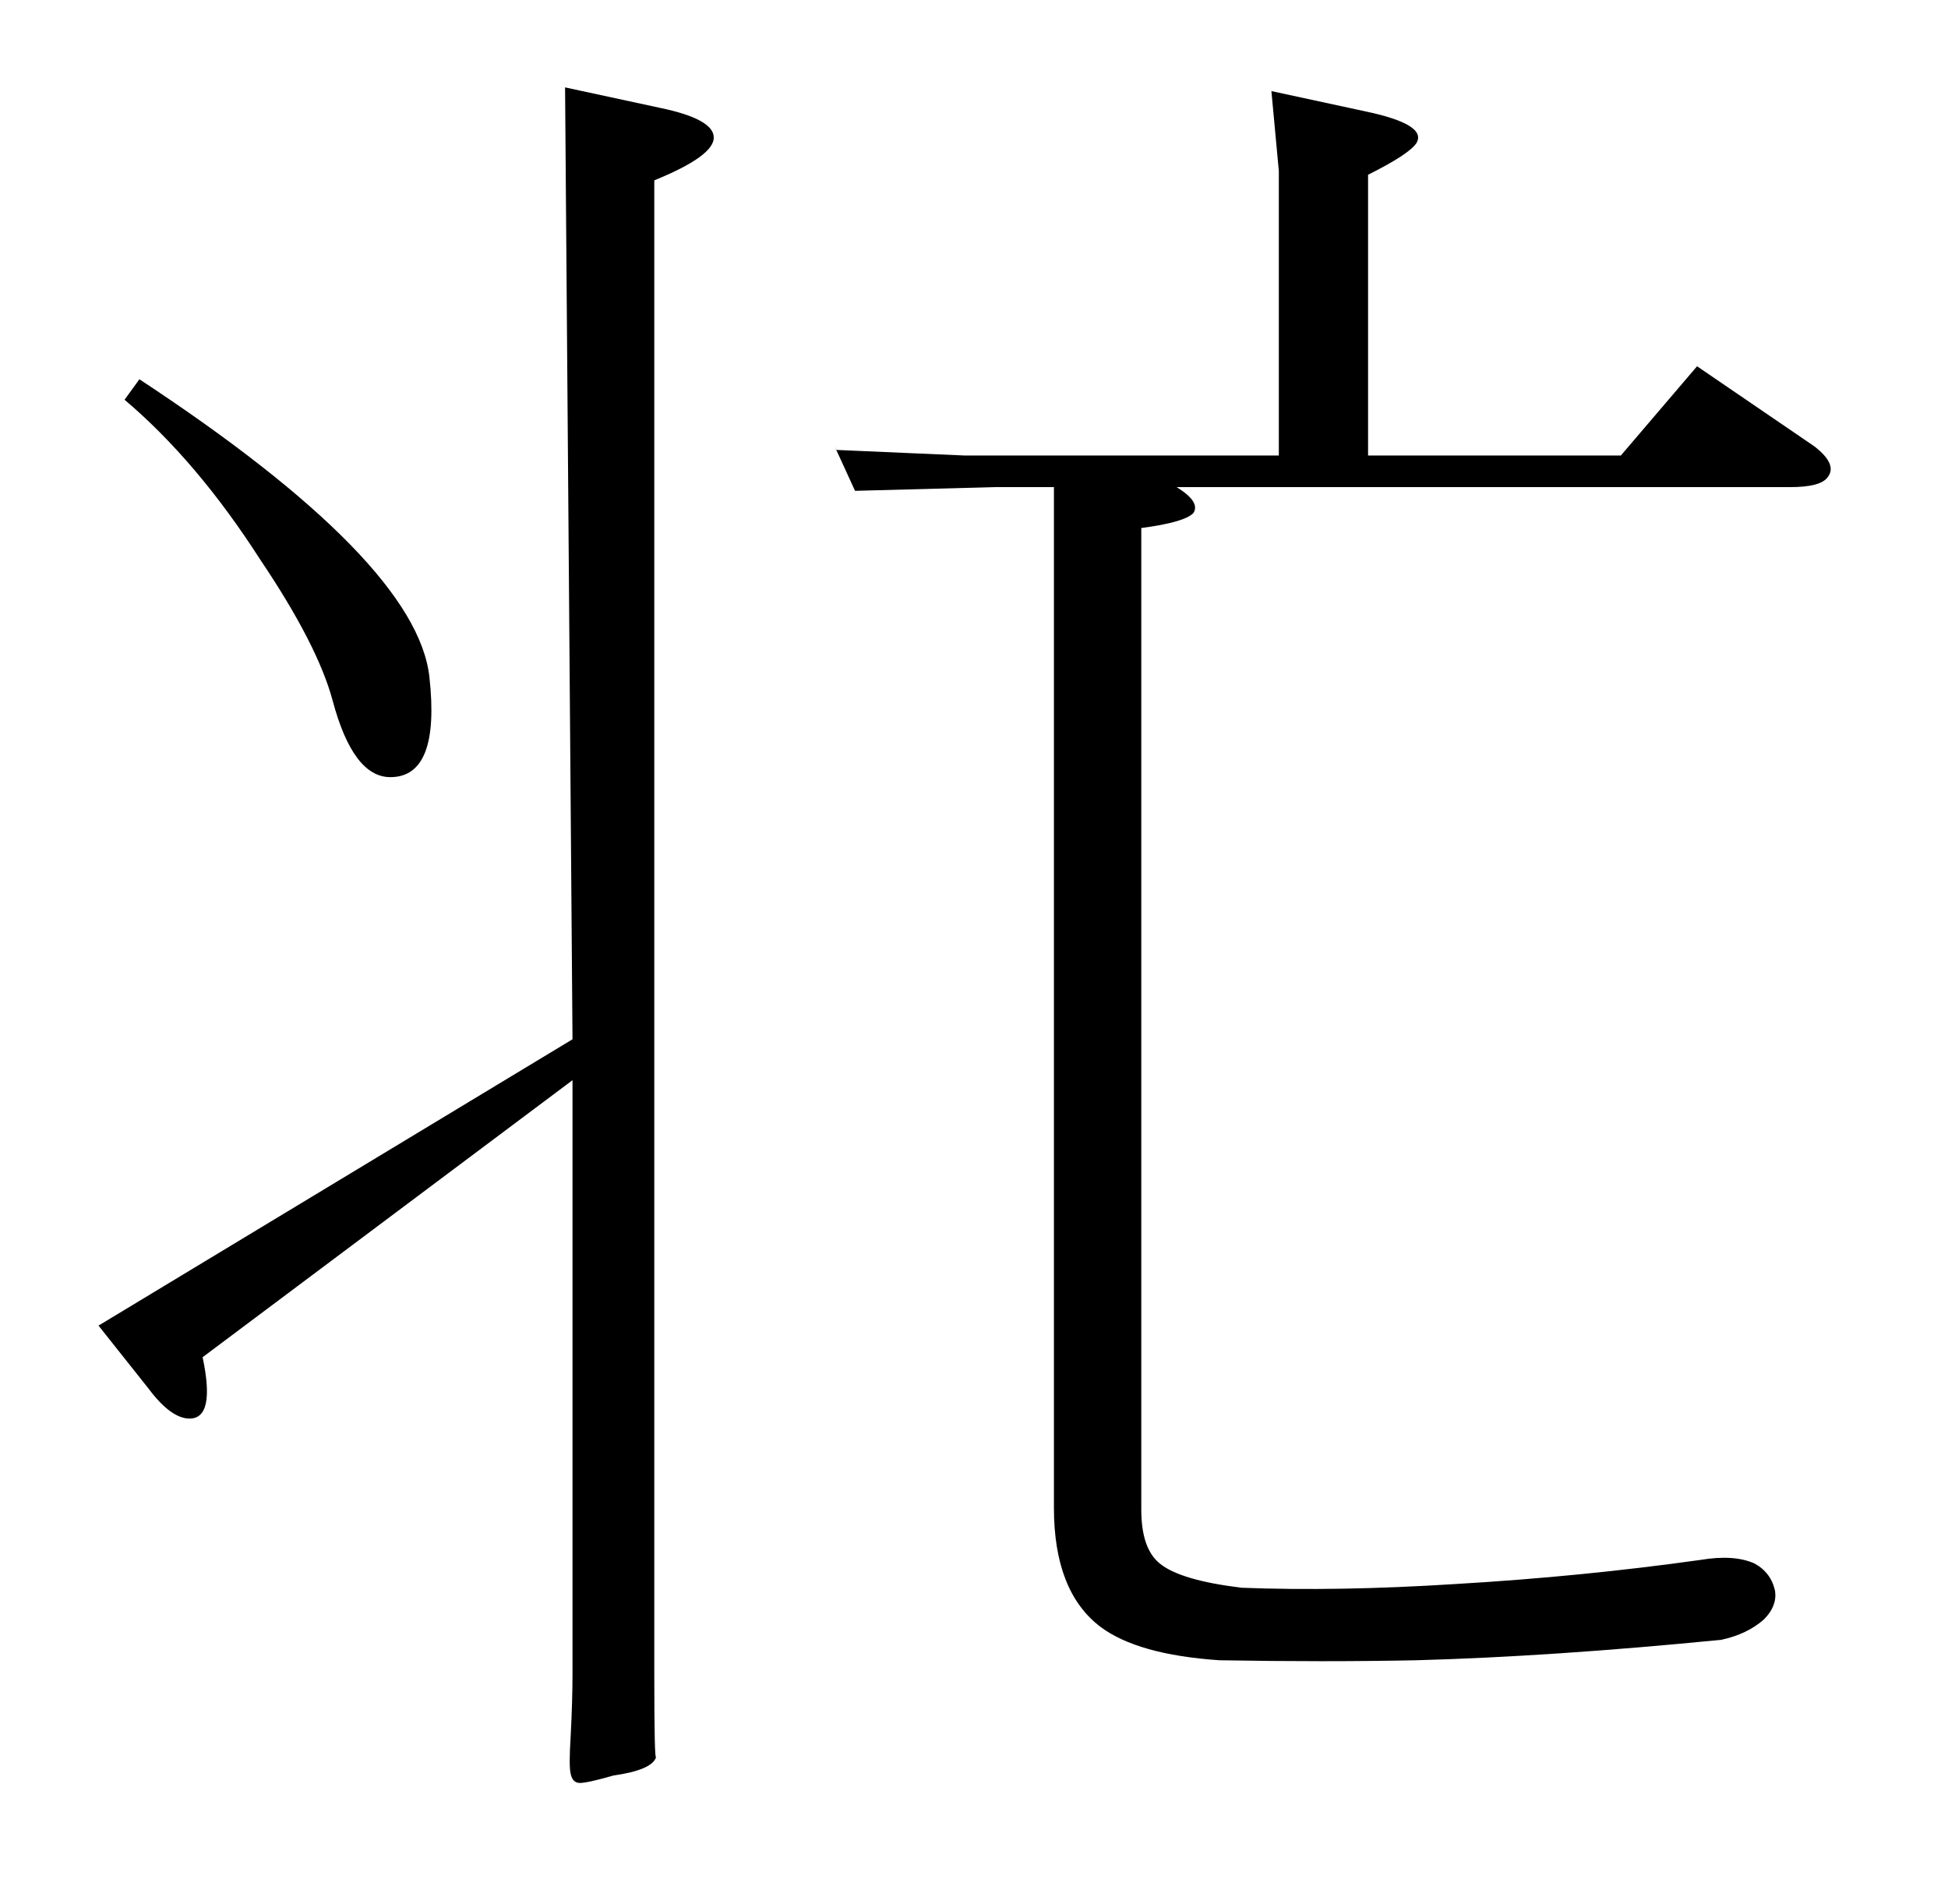 <?xml version="1.0" standalone="no"?>
<!DOCTYPE svg PUBLIC "-//W3C//DTD SVG 1.1//EN" "http://www.w3.org/Graphics/SVG/1.1/DTD/svg11.dtd" >
<svg xmlns="http://www.w3.org/2000/svg" xmlns:xlink="http://www.w3.org/1999/xlink" version="1.1" viewBox="0 -205 1048 1024">
  <g transform="matrix(1 0 0 -1 0 819)">
   <path fill="currentColor"
d="M684 975l51 -11q33 -7 27 -17q-4 -6 -26 -17v-151h136l41 48l63 -43q13 -10 7 -17q-4 -5 -20 -5h-330q13 -8 9 -14q-5 -5 -28 -8v-528q0 -21 10 -29q11 -9 44 -13q52 -2 115 2q68 4 132 13q18 3 29 -2q9 -5 11 -15q1 -8 -6 -15q-9 -8 -23 -11q-91 -9 -164 -11
q-49 -1 -106 0q-44 3 -64 18q-25 19 -25 64v549h-32l-75 -2l-11 24l1 -2l69 -3h169v153zM355 966q29 -6 29 -16t-32 -23v-803q0 -48 1 -45q-2 -7 -23 -10q-14 -4 -18 -4t-5 5q-1 4 0 20q1 19 1 34v319l-199 -149q7 -33 -7 -33q-10 0 -22 16l-27 34l255 154l-4 512zM231 660
q6 -54 -21 -54q-20 0 -31 41q-8 30 -39 76q-34 53 -73 86l8 11q149 -98 156 -160z" />
  </g>

</svg>

